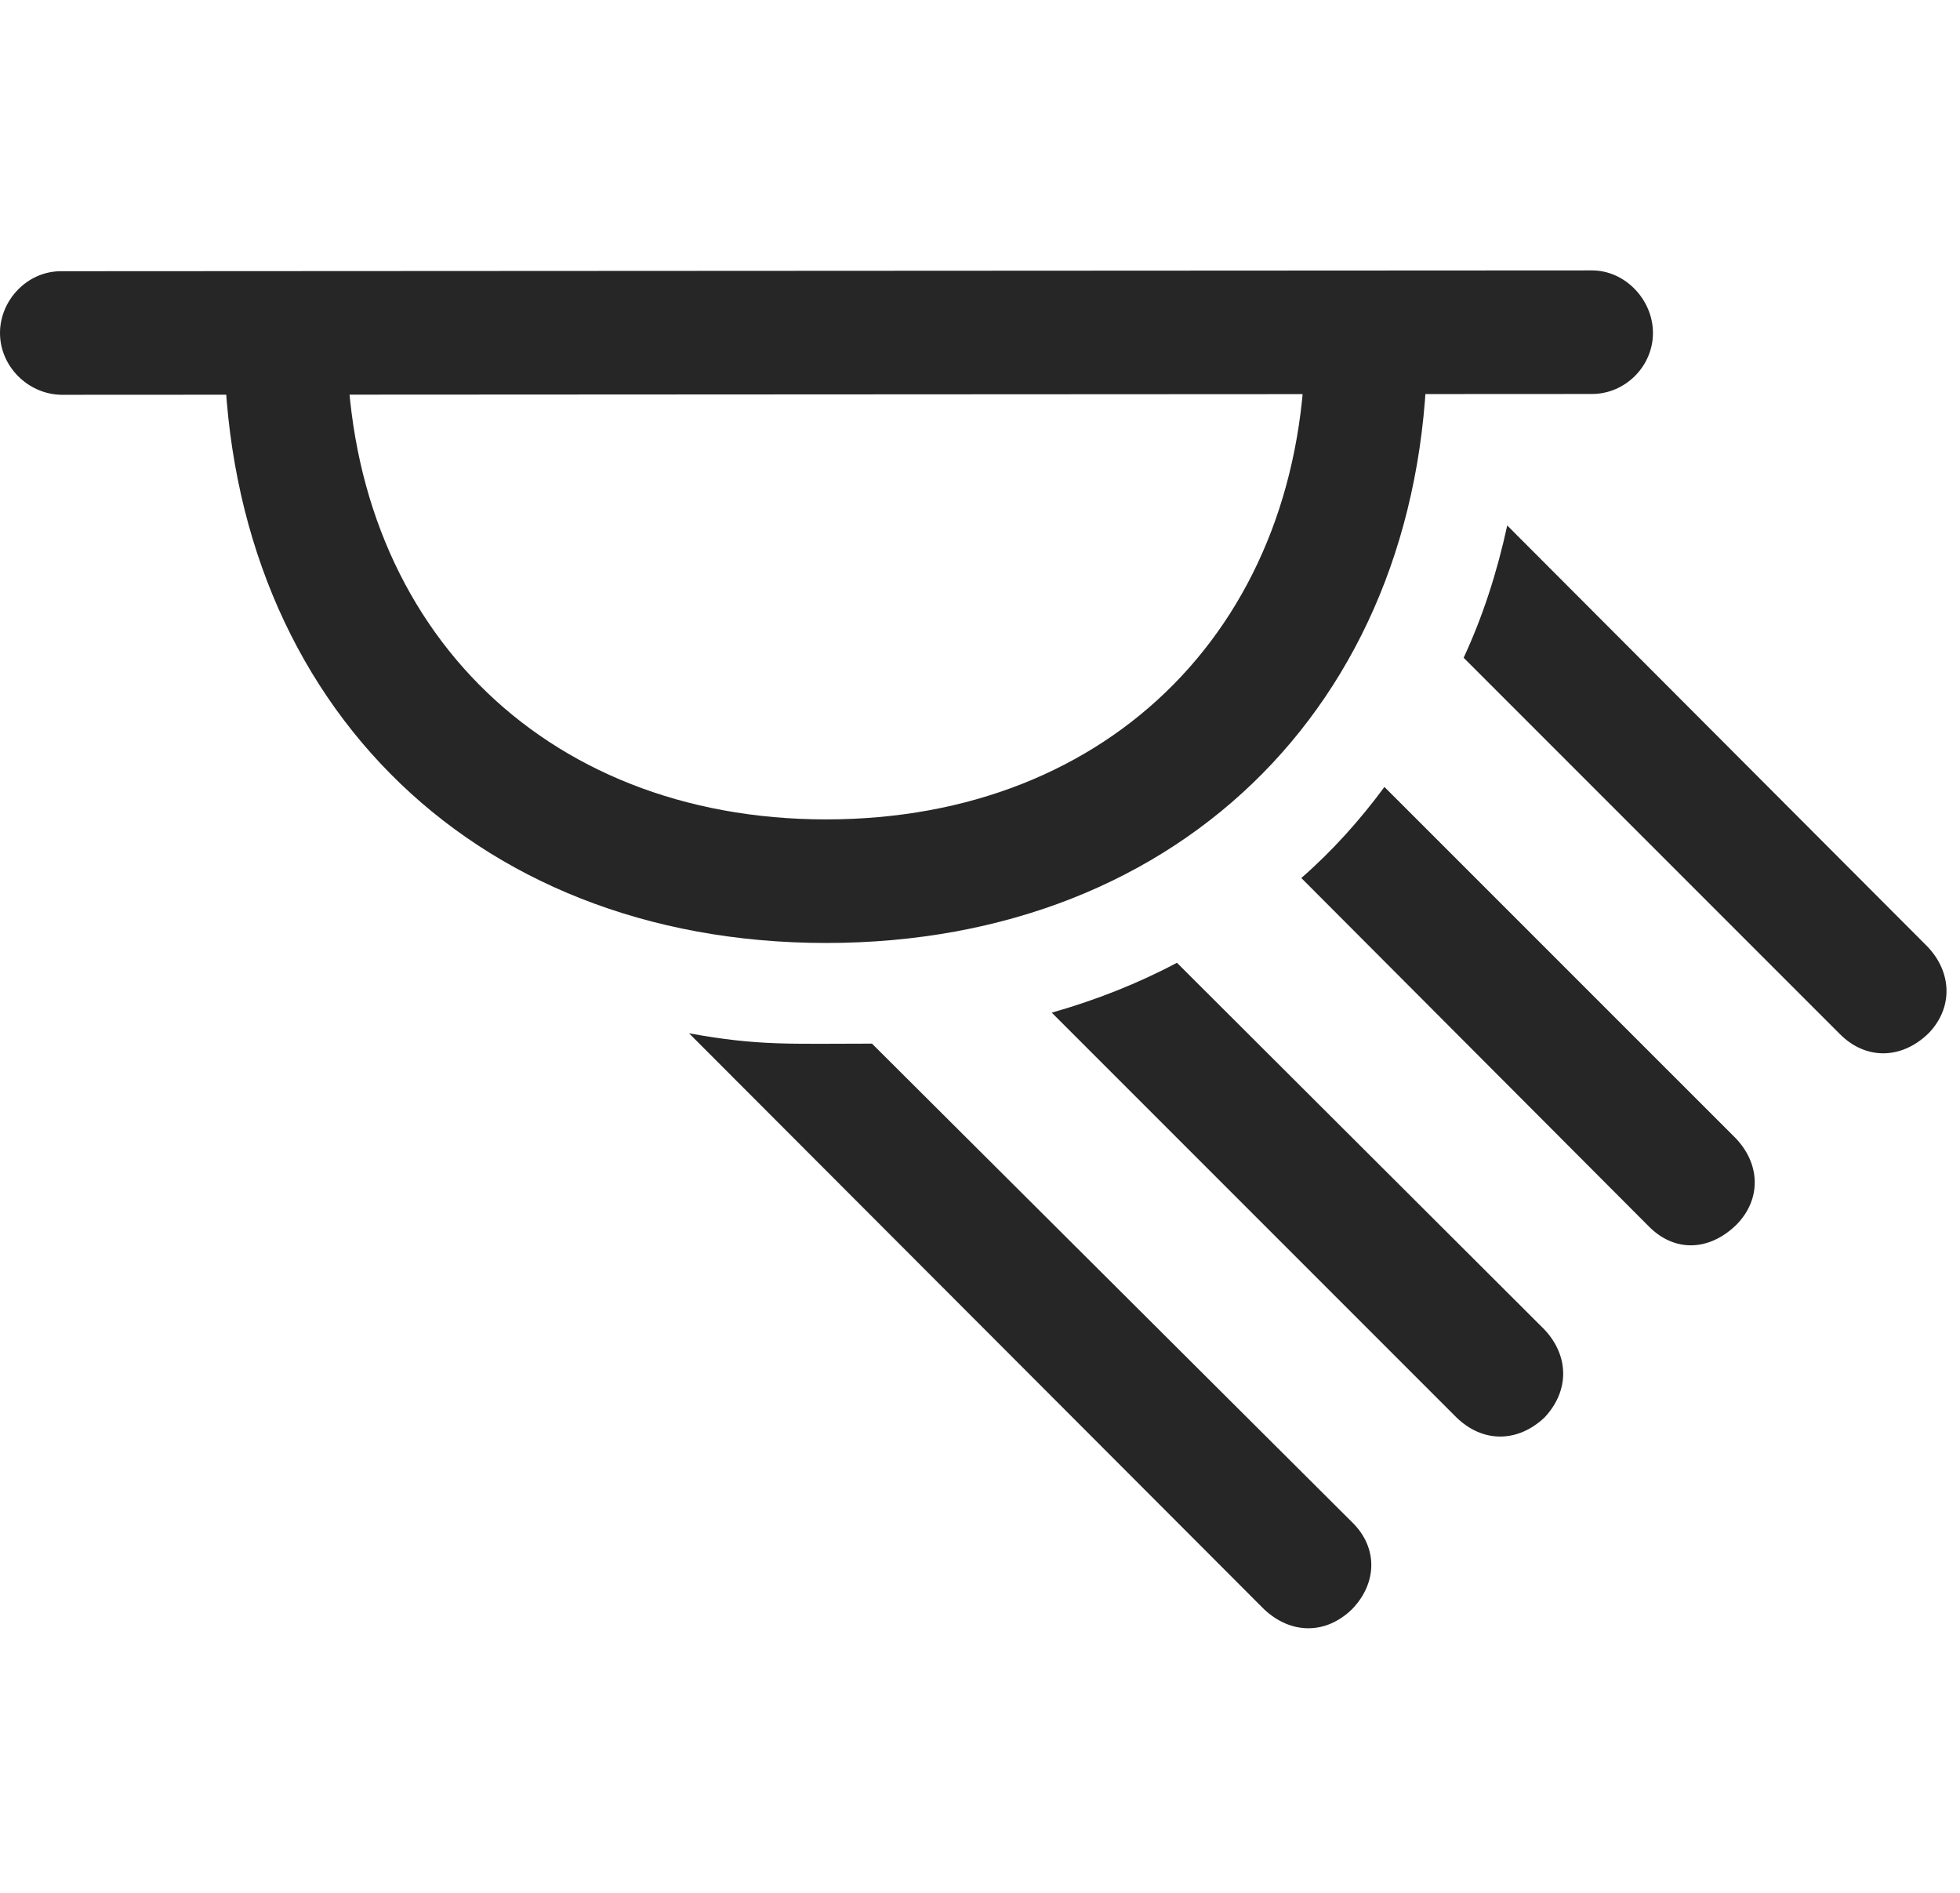 <svg width="29" height="28" viewBox="0 0 29 28" fill="none" xmlns="http://www.w3.org/2000/svg">
<path d="M0.902 5.84L23.555 5.828C24.047 5.828 24.457 5.418 24.457 4.926C24.457 4.434 24.047 4 23.555 4L0.902 4.012C0.398 4.012 0 4.445 0 4.926C0 5.418 0.41 5.828 0.902 5.84ZM12.223 13.949C17.531 13.949 21.164 10.27 21.117 4.949H19.312C19.336 9.191 16.453 12.121 12.223 12.121C8.004 12.121 5.109 9.191 5.133 4.949H3.316C3.293 10.27 6.926 13.949 12.223 13.949ZM18.703 23.805C19.102 24.18 19.617 24.18 20.004 23.805C20.379 23.418 20.391 22.891 20.004 22.516L12.902 15.438C11.684 15.438 11.227 15.473 10.195 15.285L18.703 23.805ZM21.551 20.969C21.938 21.344 22.453 21.344 22.852 20.969C23.227 20.57 23.215 20.055 22.852 19.668L17.414 14.242C16.84 14.547 16.219 14.793 15.562 14.98L21.551 20.969ZM24.387 18.133C24.773 18.531 25.289 18.508 25.688 18.121C26.062 17.746 26.051 17.219 25.676 16.832L20.484 11.641C20.121 12.133 19.711 12.59 19.254 12.988L24.387 18.133ZM27.223 15.297C27.609 15.684 28.137 15.672 28.535 15.285C28.898 14.91 28.887 14.383 28.512 13.996L22.301 7.773C22.148 8.477 21.938 9.121 21.656 9.73L27.223 15.297Z" fill="black" fill-opacity="0.85"/>
</svg>
